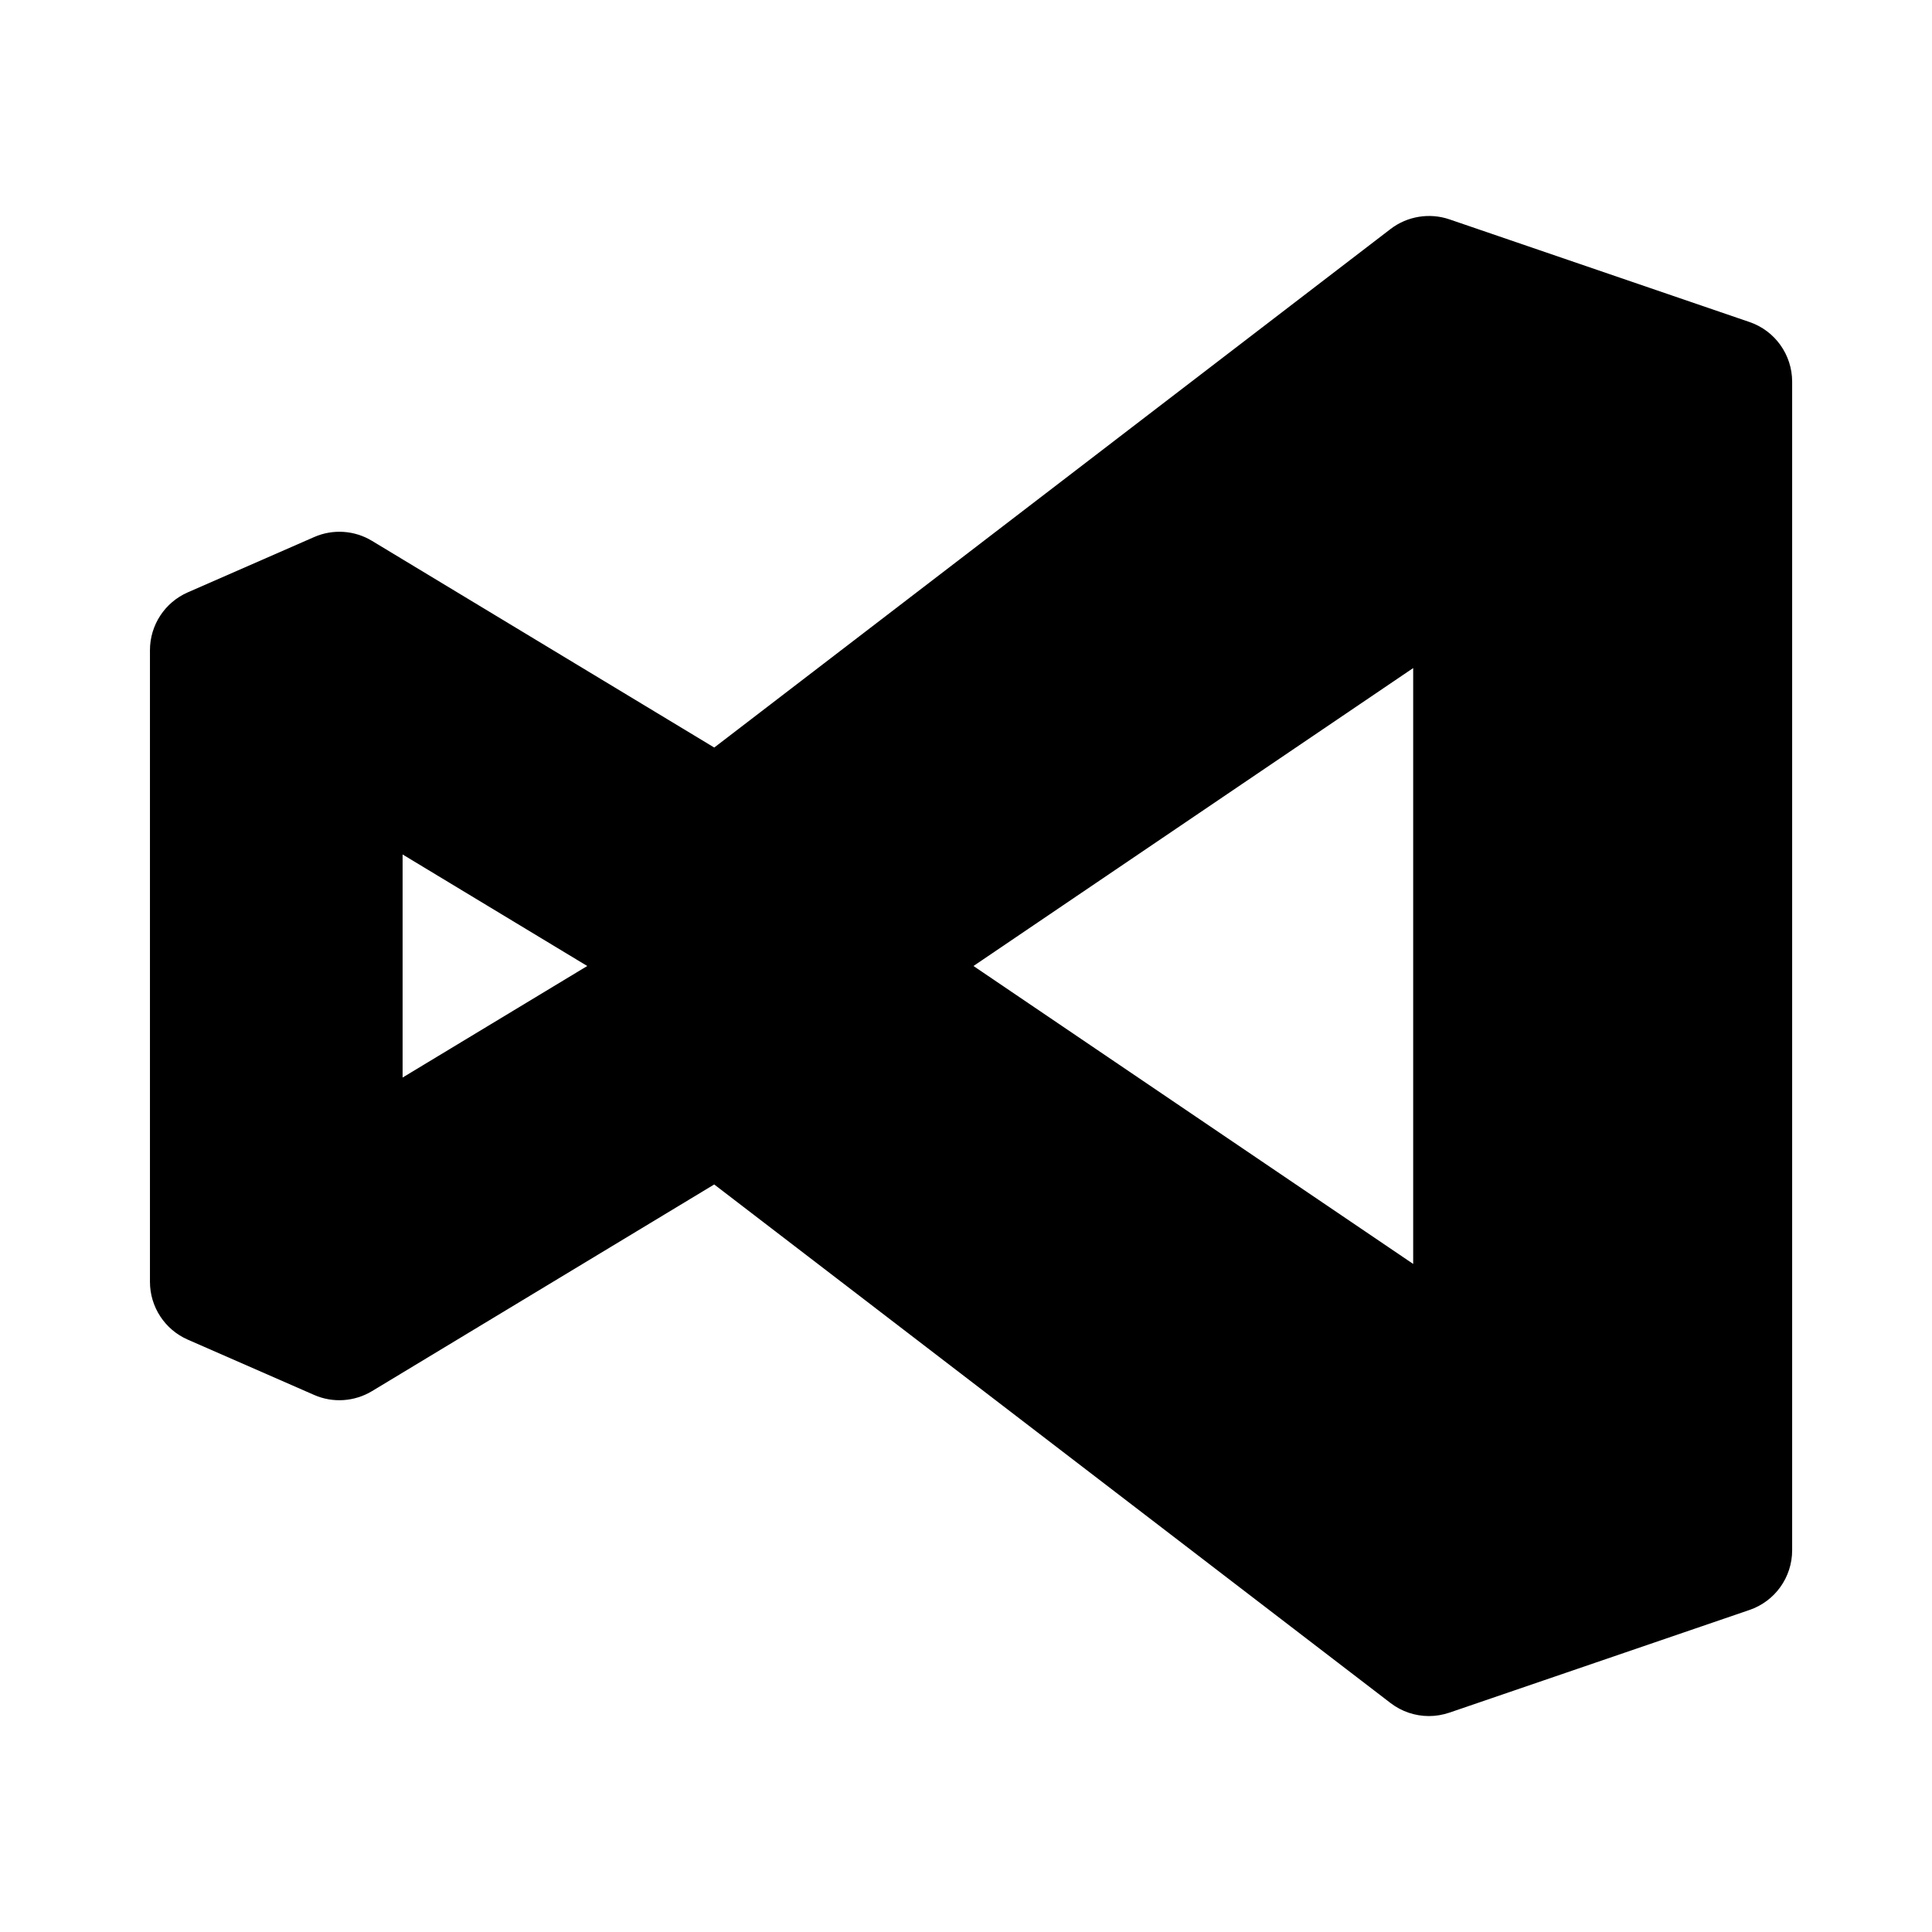 <svg width="52" height="52" viewBox="0 0 52 52" fill="none" xmlns="http://www.w3.org/2000/svg">
<path d="M47.087 8.667L39.012 5.904C38.477 5.721 37.878 5.818 37.428 6.163L19.224 20.12L10.015 14.559C9.543 14.272 8.961 14.233 8.455 14.455L5.055 15.943C4.436 16.213 4.036 16.825 4.036 17.5V34.5C4.036 35.175 4.436 35.787 5.055 36.057L8.455 37.545C8.96 37.767 9.541 37.727 10.015 37.441L19.223 31.88L37.426 45.837C37.727 46.069 38.093 46.188 38.46 46.188C38.645 46.188 38.83 46.157 39.011 46.096L47.086 43.333C47.774 43.099 48.236 42.453 48.236 41.725V10.275C48.236 9.547 47.774 8.901 47.087 8.667ZM10.836 29.002V22.998L15.806 26L10.836 29.002ZM38.036 34.019L26.201 26L38.036 17.981V34.019Z" fill="black"/>
</svg>
